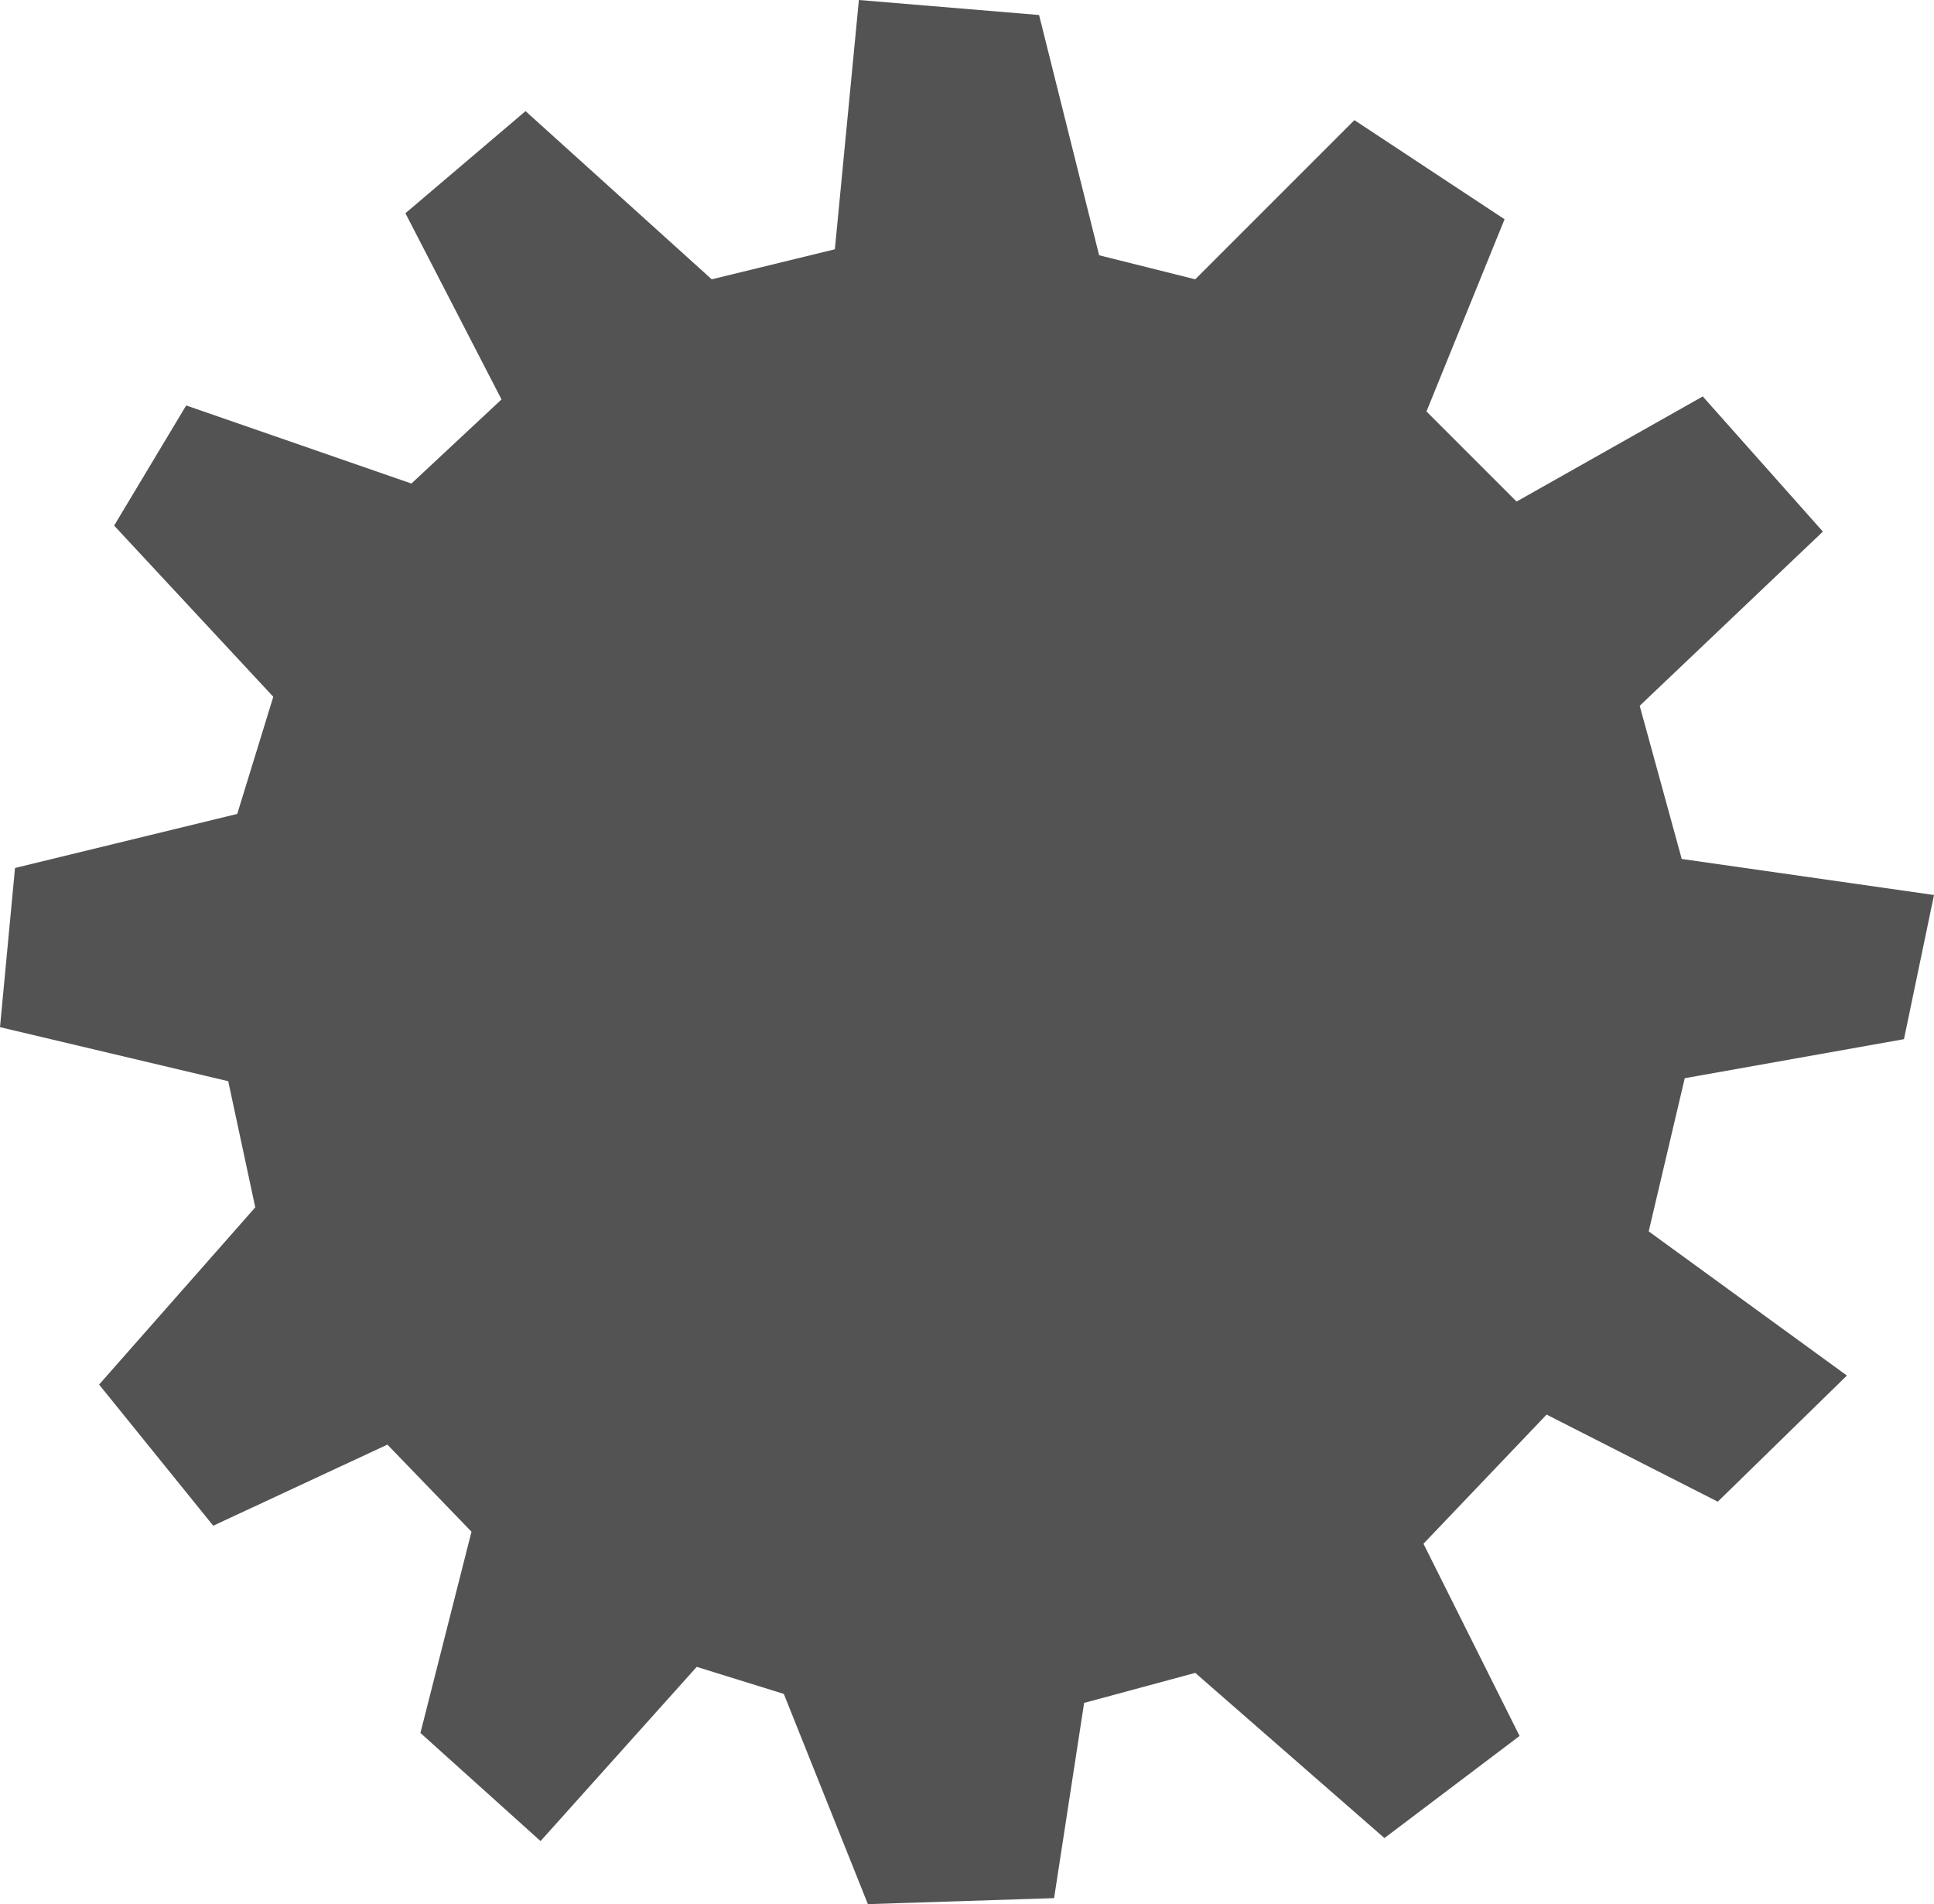 <?xml version="1.0" encoding="UTF-8" standalone="no"?>
<svg xmlns:xlink="http://www.w3.org/1999/xlink" height="31.7px" width="32.2px" xmlns="http://www.w3.org/2000/svg">
  <g transform="matrix(1.0, 0.0, 0.0, 1.0, 16.1, 15.85)">
    <use height="31.7" transform="matrix(1.0, 0.0, 0.0, 1.0, -16.1, -15.85)" width="32.2" xlink:href="#shape0"/>
  </g>
  <defs>
    <g id="shape0" transform="matrix(1.0, 0.0, 0.0, 1.0, 16.1, 15.85)">
      <path d="M9.15 -7.5 L12.25 -9.25 14.25 -7.0 11.2 -4.1 11.9 -1.55 16.1 -0.95 15.6 1.45 11.95 2.1 11.35 4.65 14.65 7.05 12.5 9.15 9.65 7.7 7.6 9.85 9.2 13.05 6.95 14.75 3.8 12.0 1.95 12.5 1.45 15.75 -1.65 15.85 -3.05 12.35 -4.5 11.9 -7.1 14.8 -9.1 13.0 -8.25 9.65 -9.65 8.2 -12.55 9.55 -14.45 7.2 -11.85 4.25 -12.3 2.15 -16.1 1.25 -15.85 -1.4 -12.15 -2.3 -11.55 -4.25 -14.2 -7.1 -13.0 -9.1 -9.25 -7.8 -7.75 -9.2 -9.35 -12.3 -7.35 -14.0 -4.25 -11.2 -2.2 -11.7 -1.8 -15.85 1.2 -15.6 2.2 -11.6 3.8 -11.2 6.45 -13.85 8.95 -12.2 7.65 -9.0 9.15 -7.5" fill="#535353" fill-rule="evenodd" stroke="none"/>
    </g>
  </defs>
</svg>

